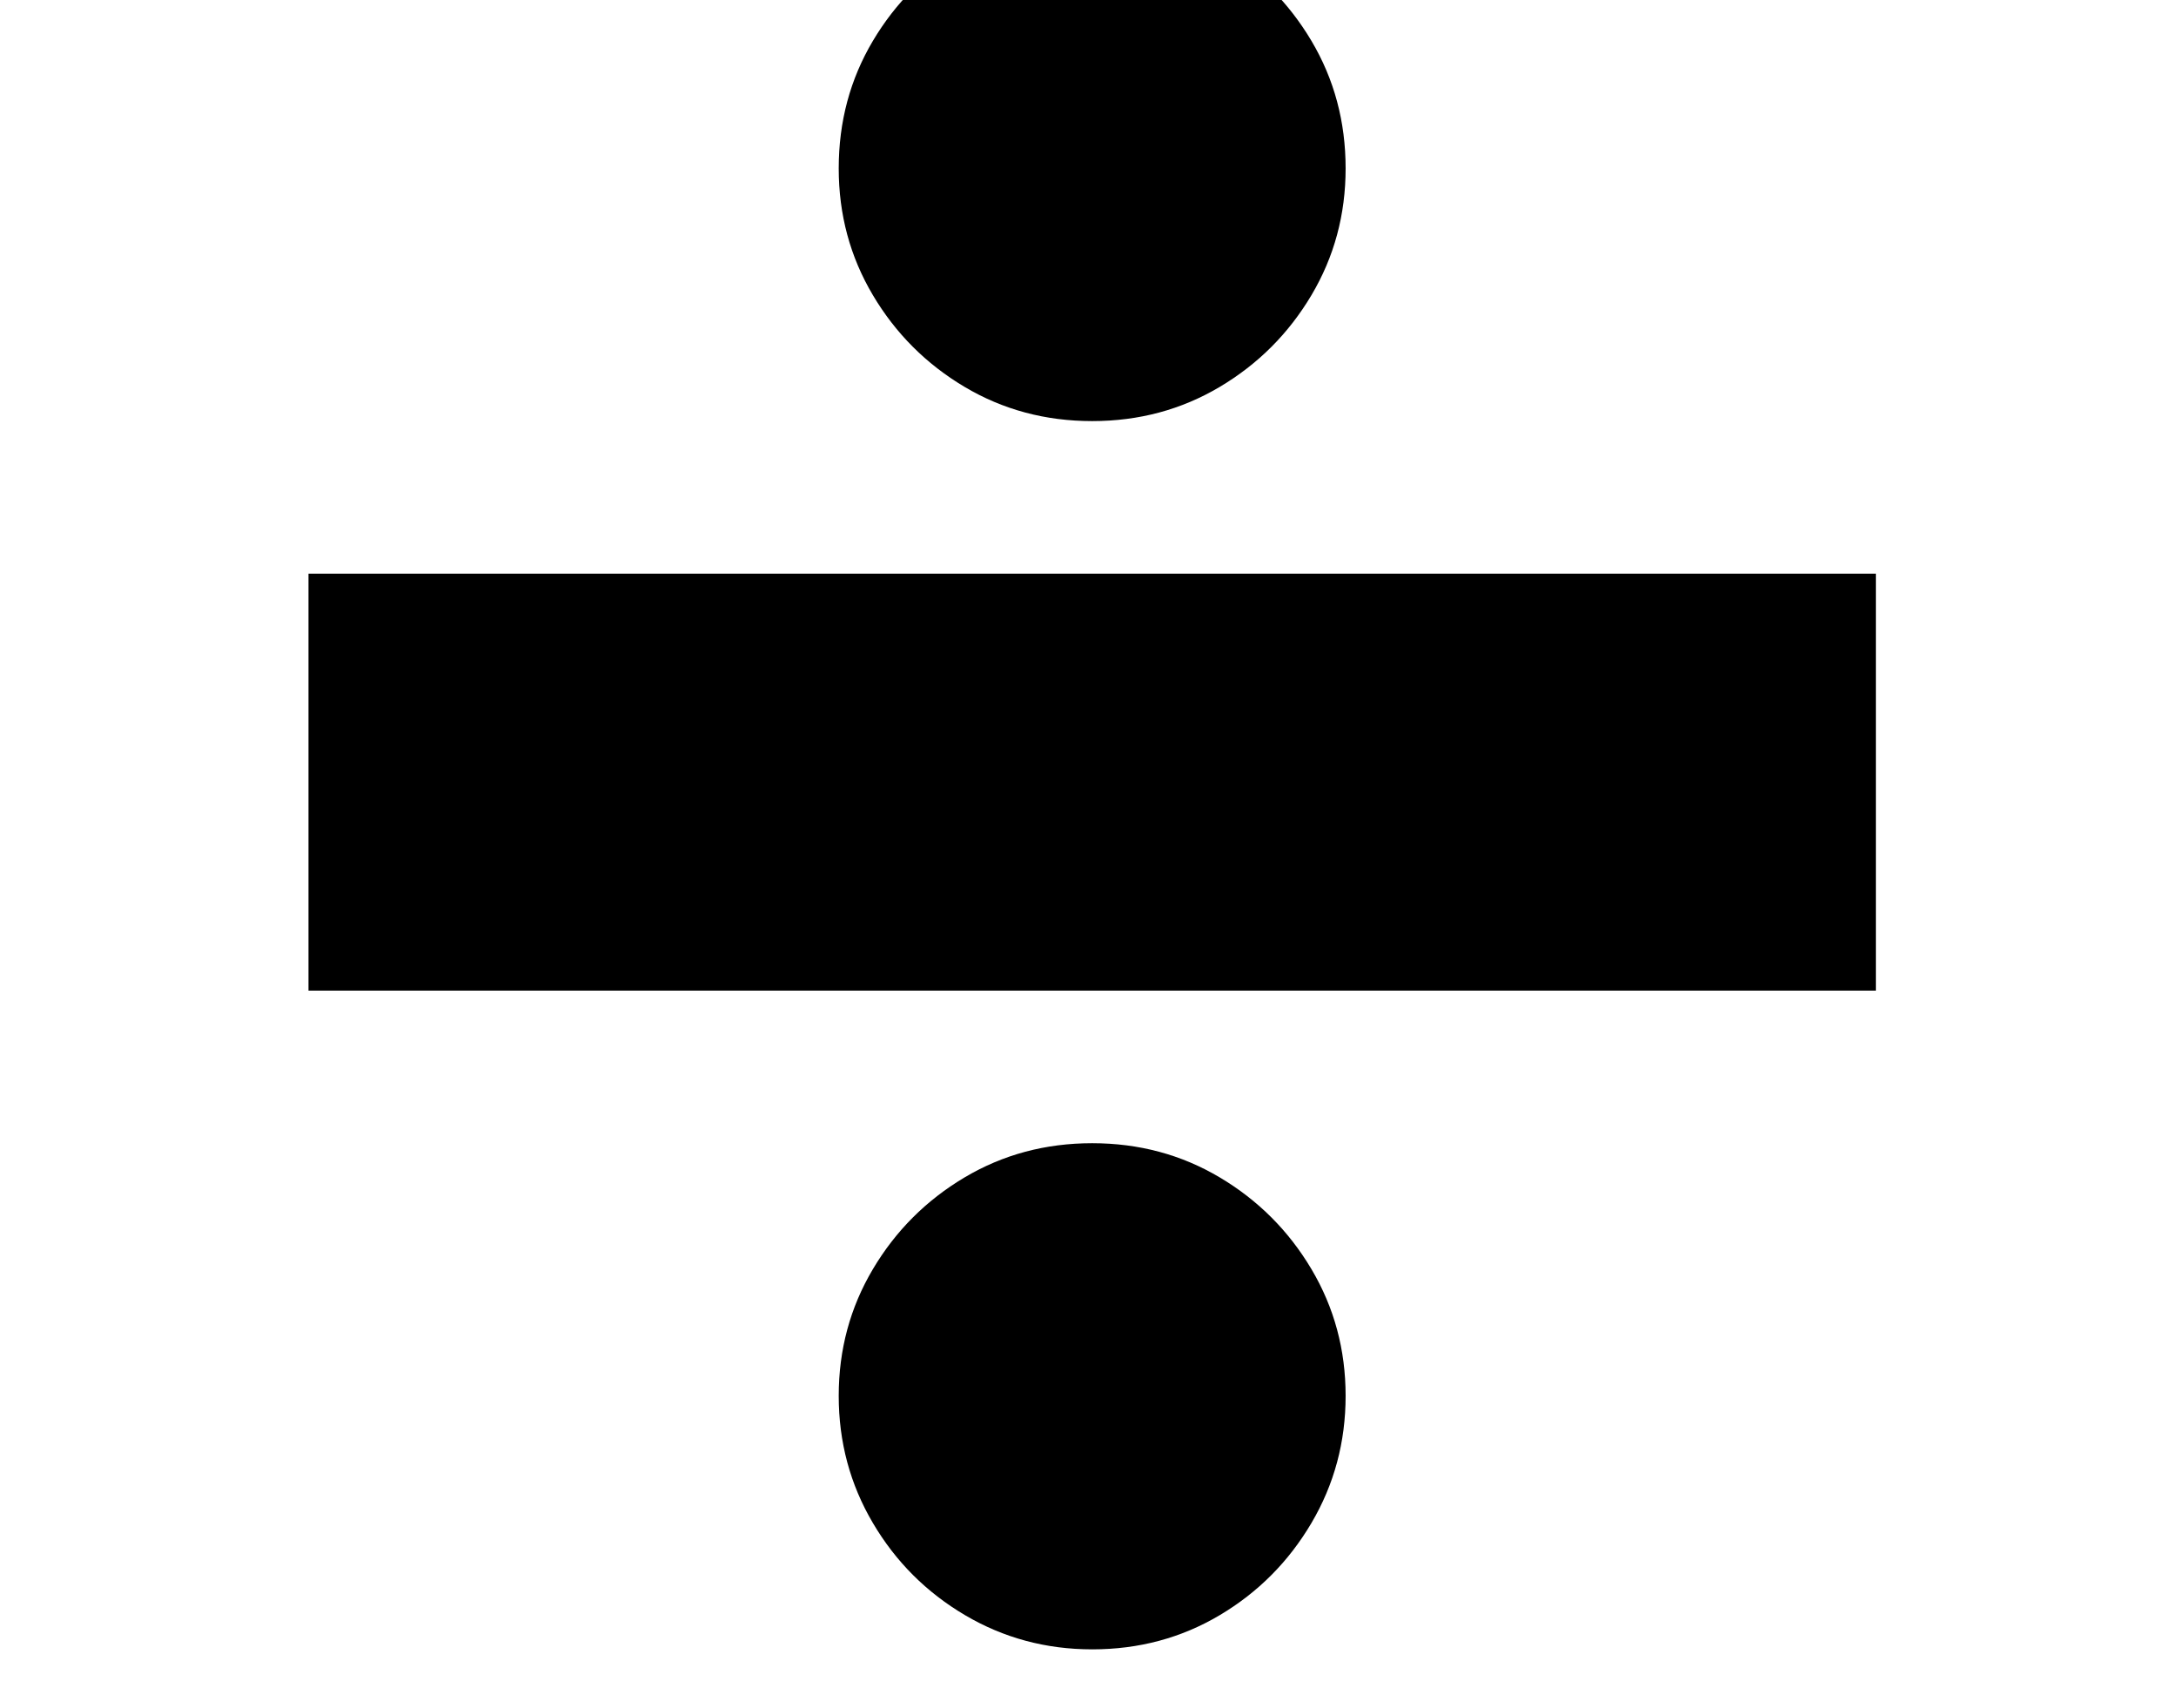 <svg xmlns="http://www.w3.org/2000/svg" viewBox="-10 0 2610 2048"><path d="M360 1188V688h1880v500zm940 790q-83 0-152.5-41T1037 1826.5 996 1674t41-152 110-110 153-41 153 41 110 110 41 152-41 152.5-110 110.5-153 41zm0-1473q-84 0-153-41t-110-110-41-152q0-84 41-153t110.5-110 152.5-41q84 0 153 41t110 110 41 153q0 83-41 152t-110 110-153 41z"/></svg>